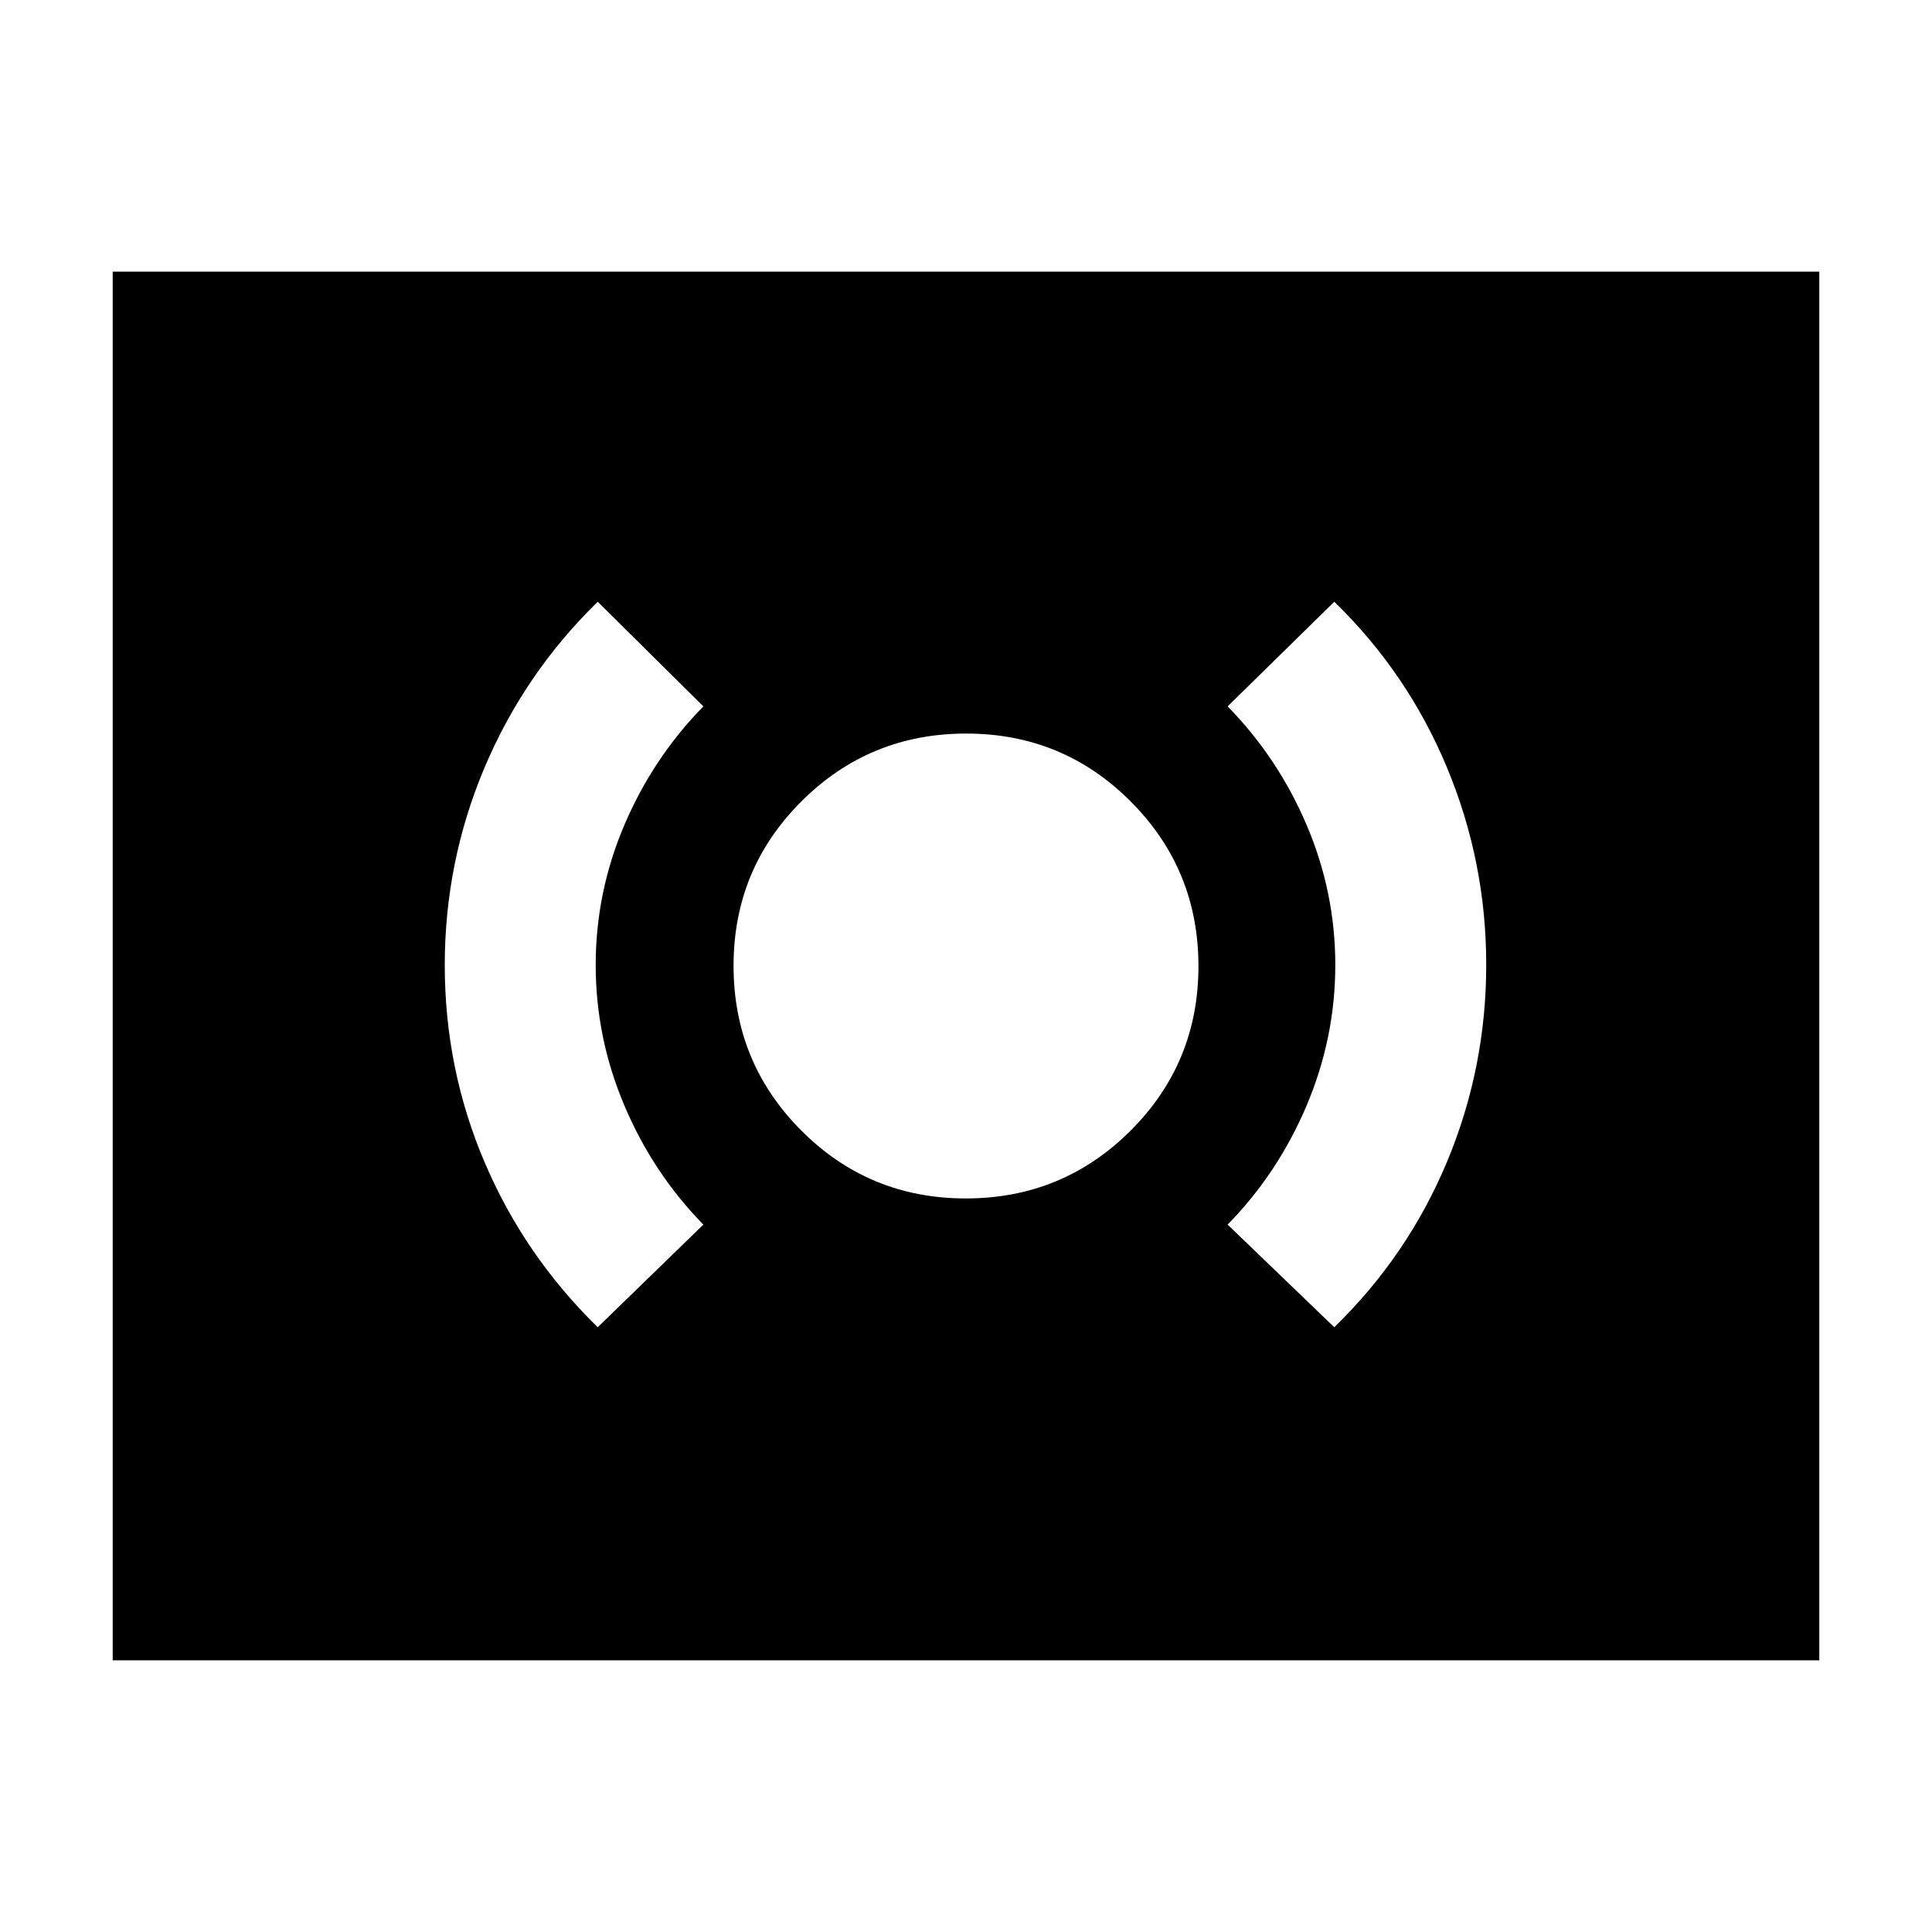 <svg xmlns="http://www.w3.org/2000/svg" height="24" viewBox="0 -960 960 960" width="24"><path d="M479.91-364.5q48.09 0 81.84-33.66t33.75-81.75q0-48.09-33.66-81.84t-81.75-33.75q-48.09 0-81.84 33.66t-33.75 81.75q0 48.09 33.66 81.84t81.75 33.75Zm183.09 64q36.5-35.5 56-82.19t19.5-97.95q0-51.09-19.5-97.97-19.5-46.89-56-82.39l-53 52q25 25.5 39.25 58.92 14.25 33.41 14.25 69.58t-14.25 69.83Q635-377 610-351.5l53 51Zm-366 0 52.5-51q-25-25.5-39.25-59.17Q296-444.33 296-480.5t14.25-69.58Q324.5-583.5 349.5-609L297-661q-36.54 35.73-56.27 82.49Q221-531.74 221-480.39q0 51.36 19.73 97.76 19.73 46.39 56.27 82.13ZM56-135v-690h848v690H56Z"/></svg>